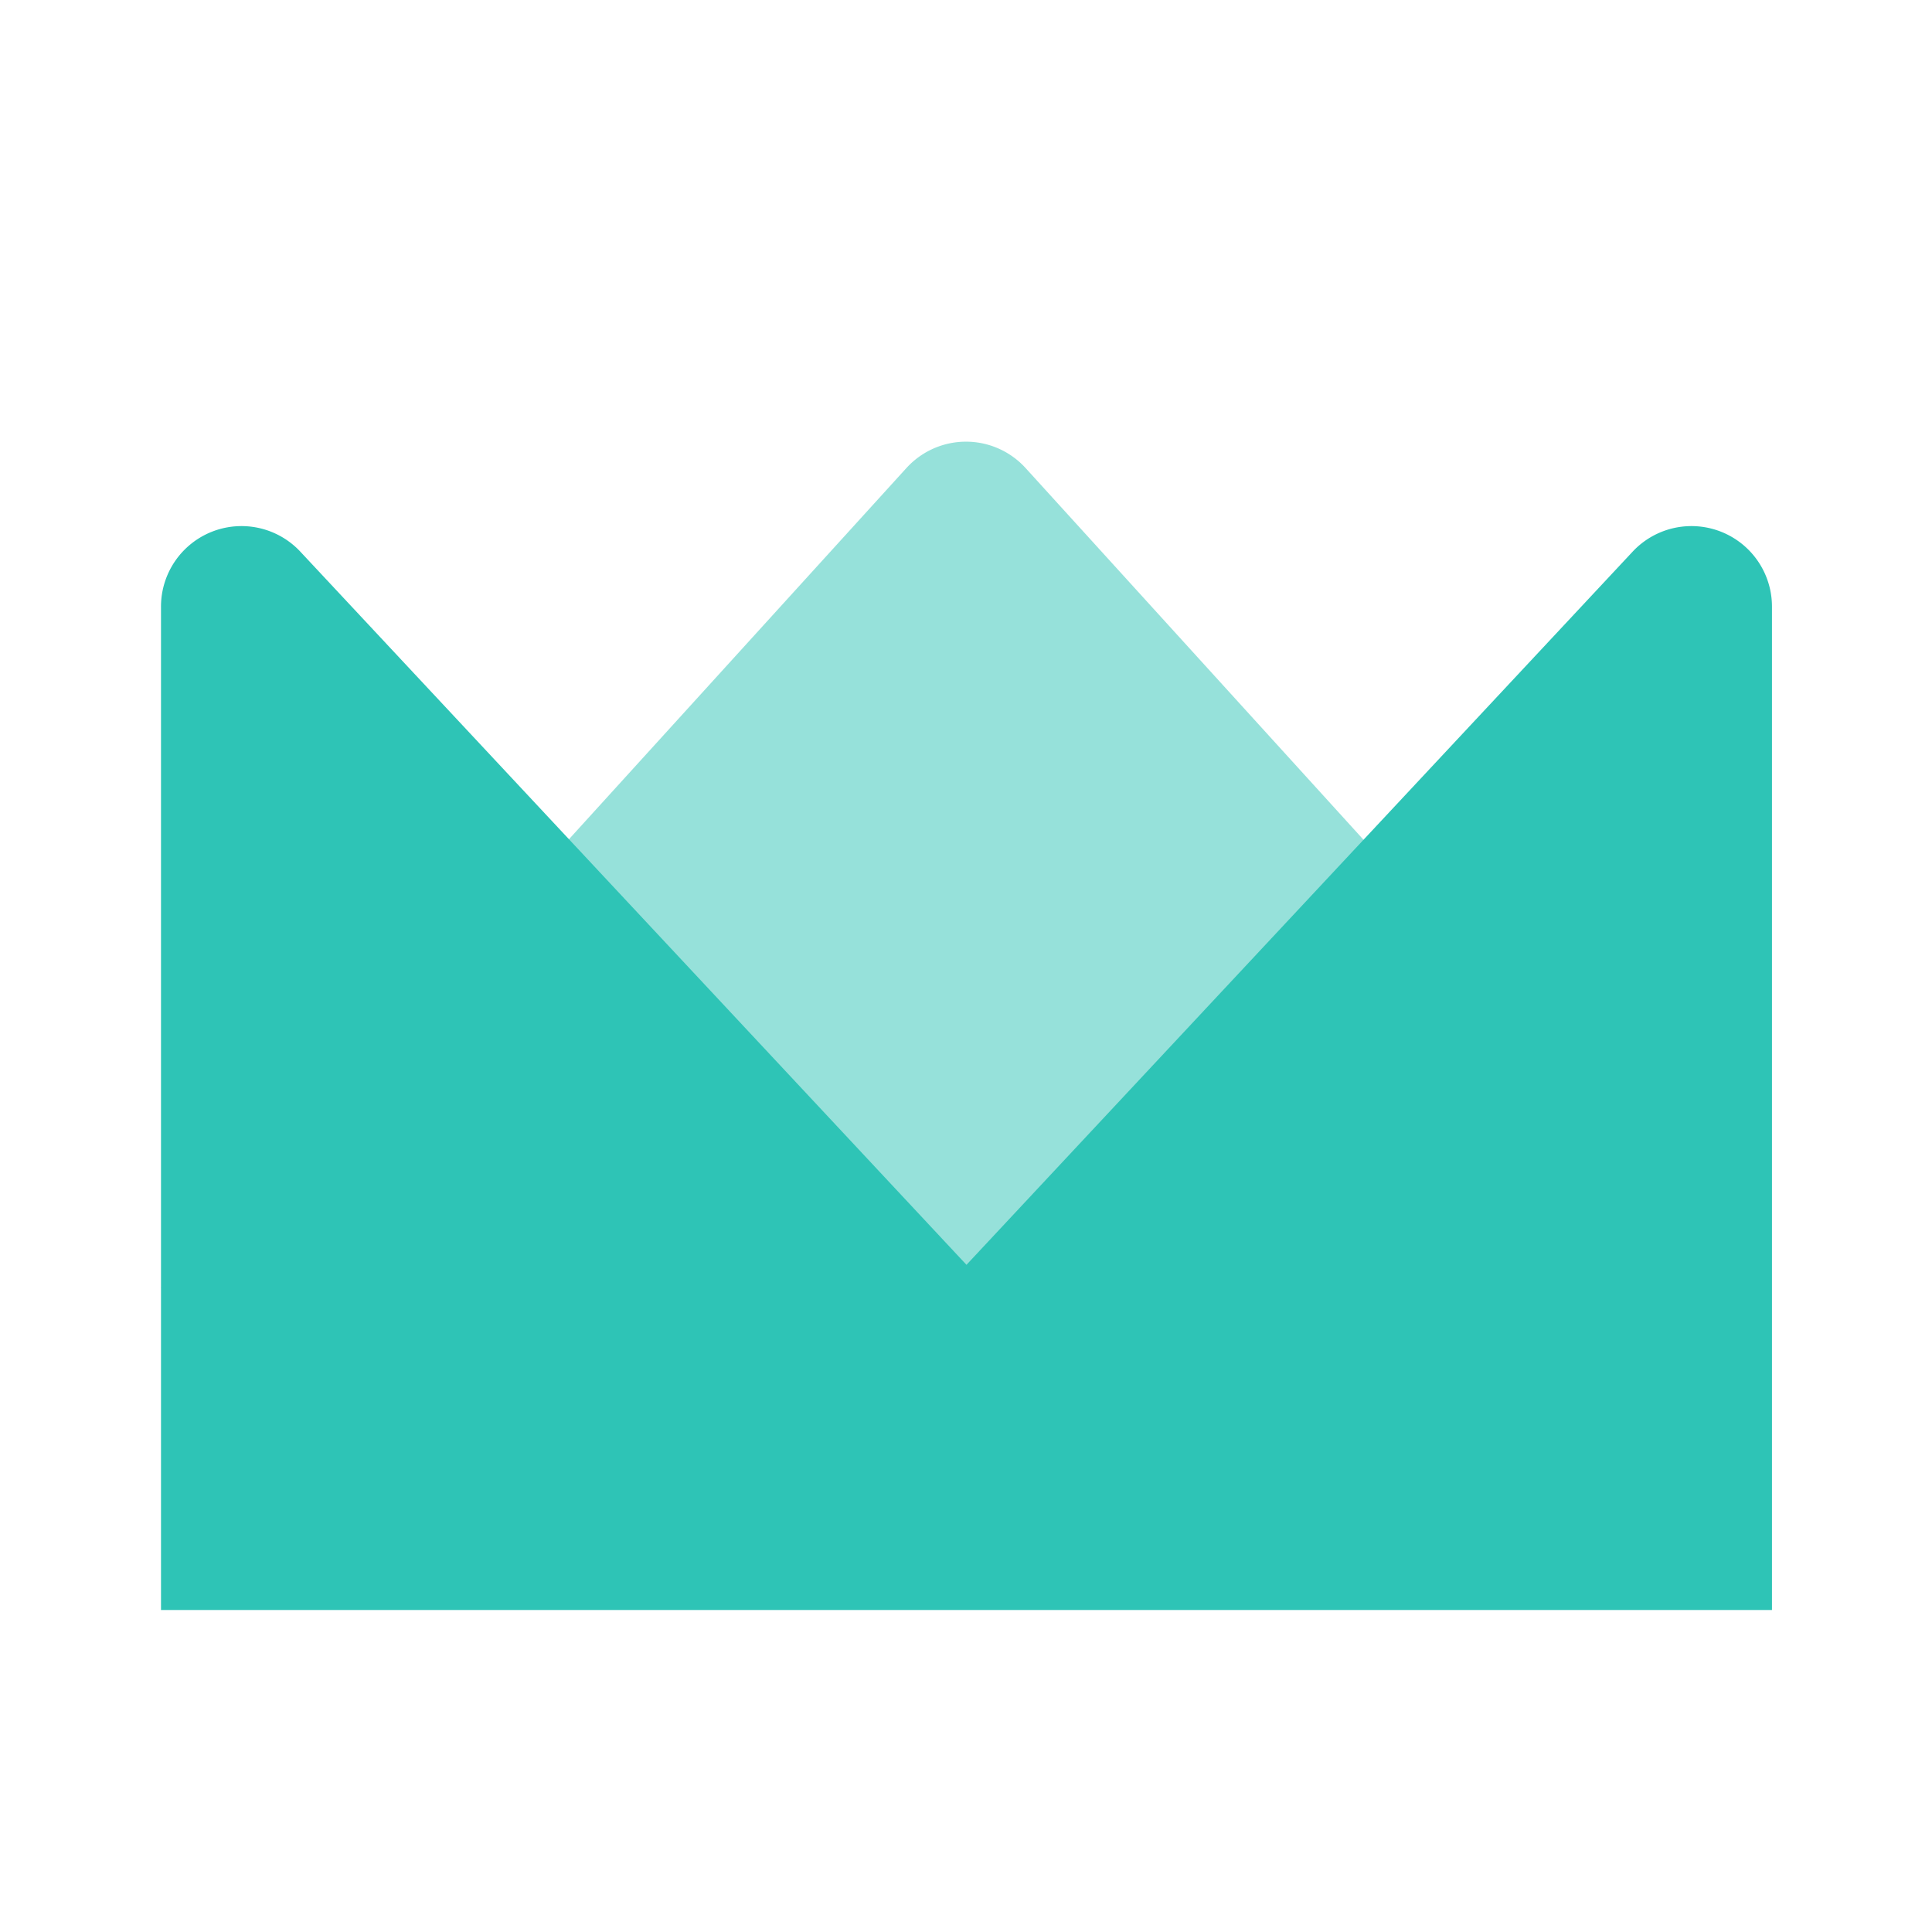 <svg id="Crown" xmlns="http://www.w3.org/2000/svg" width="60" height="60" viewBox="0 0 24 24">
  <path id="bound" d="M0,0H24V24H0Z" fill="none" fill-rule="evenodd"/>
  <path id="Path-71" d="M11.26,5.814,2,16H22L12.74,5.814a1,1,0,0,0-1.413-.067Q11.292,5.779,11.26,5.814Z" fill="#2ec4b6" fill-rule="evenodd" opacity="0.5"/>
  <path id="Combined-Shape" d="M12.006,15.712l8.275-8.859a1,1,0,0,1,1.731.683V20H2V7.536a1,1,0,0,1,1.731-.683Z" fill="#2ec4b6" fill-rule="evenodd"/>
</svg>
